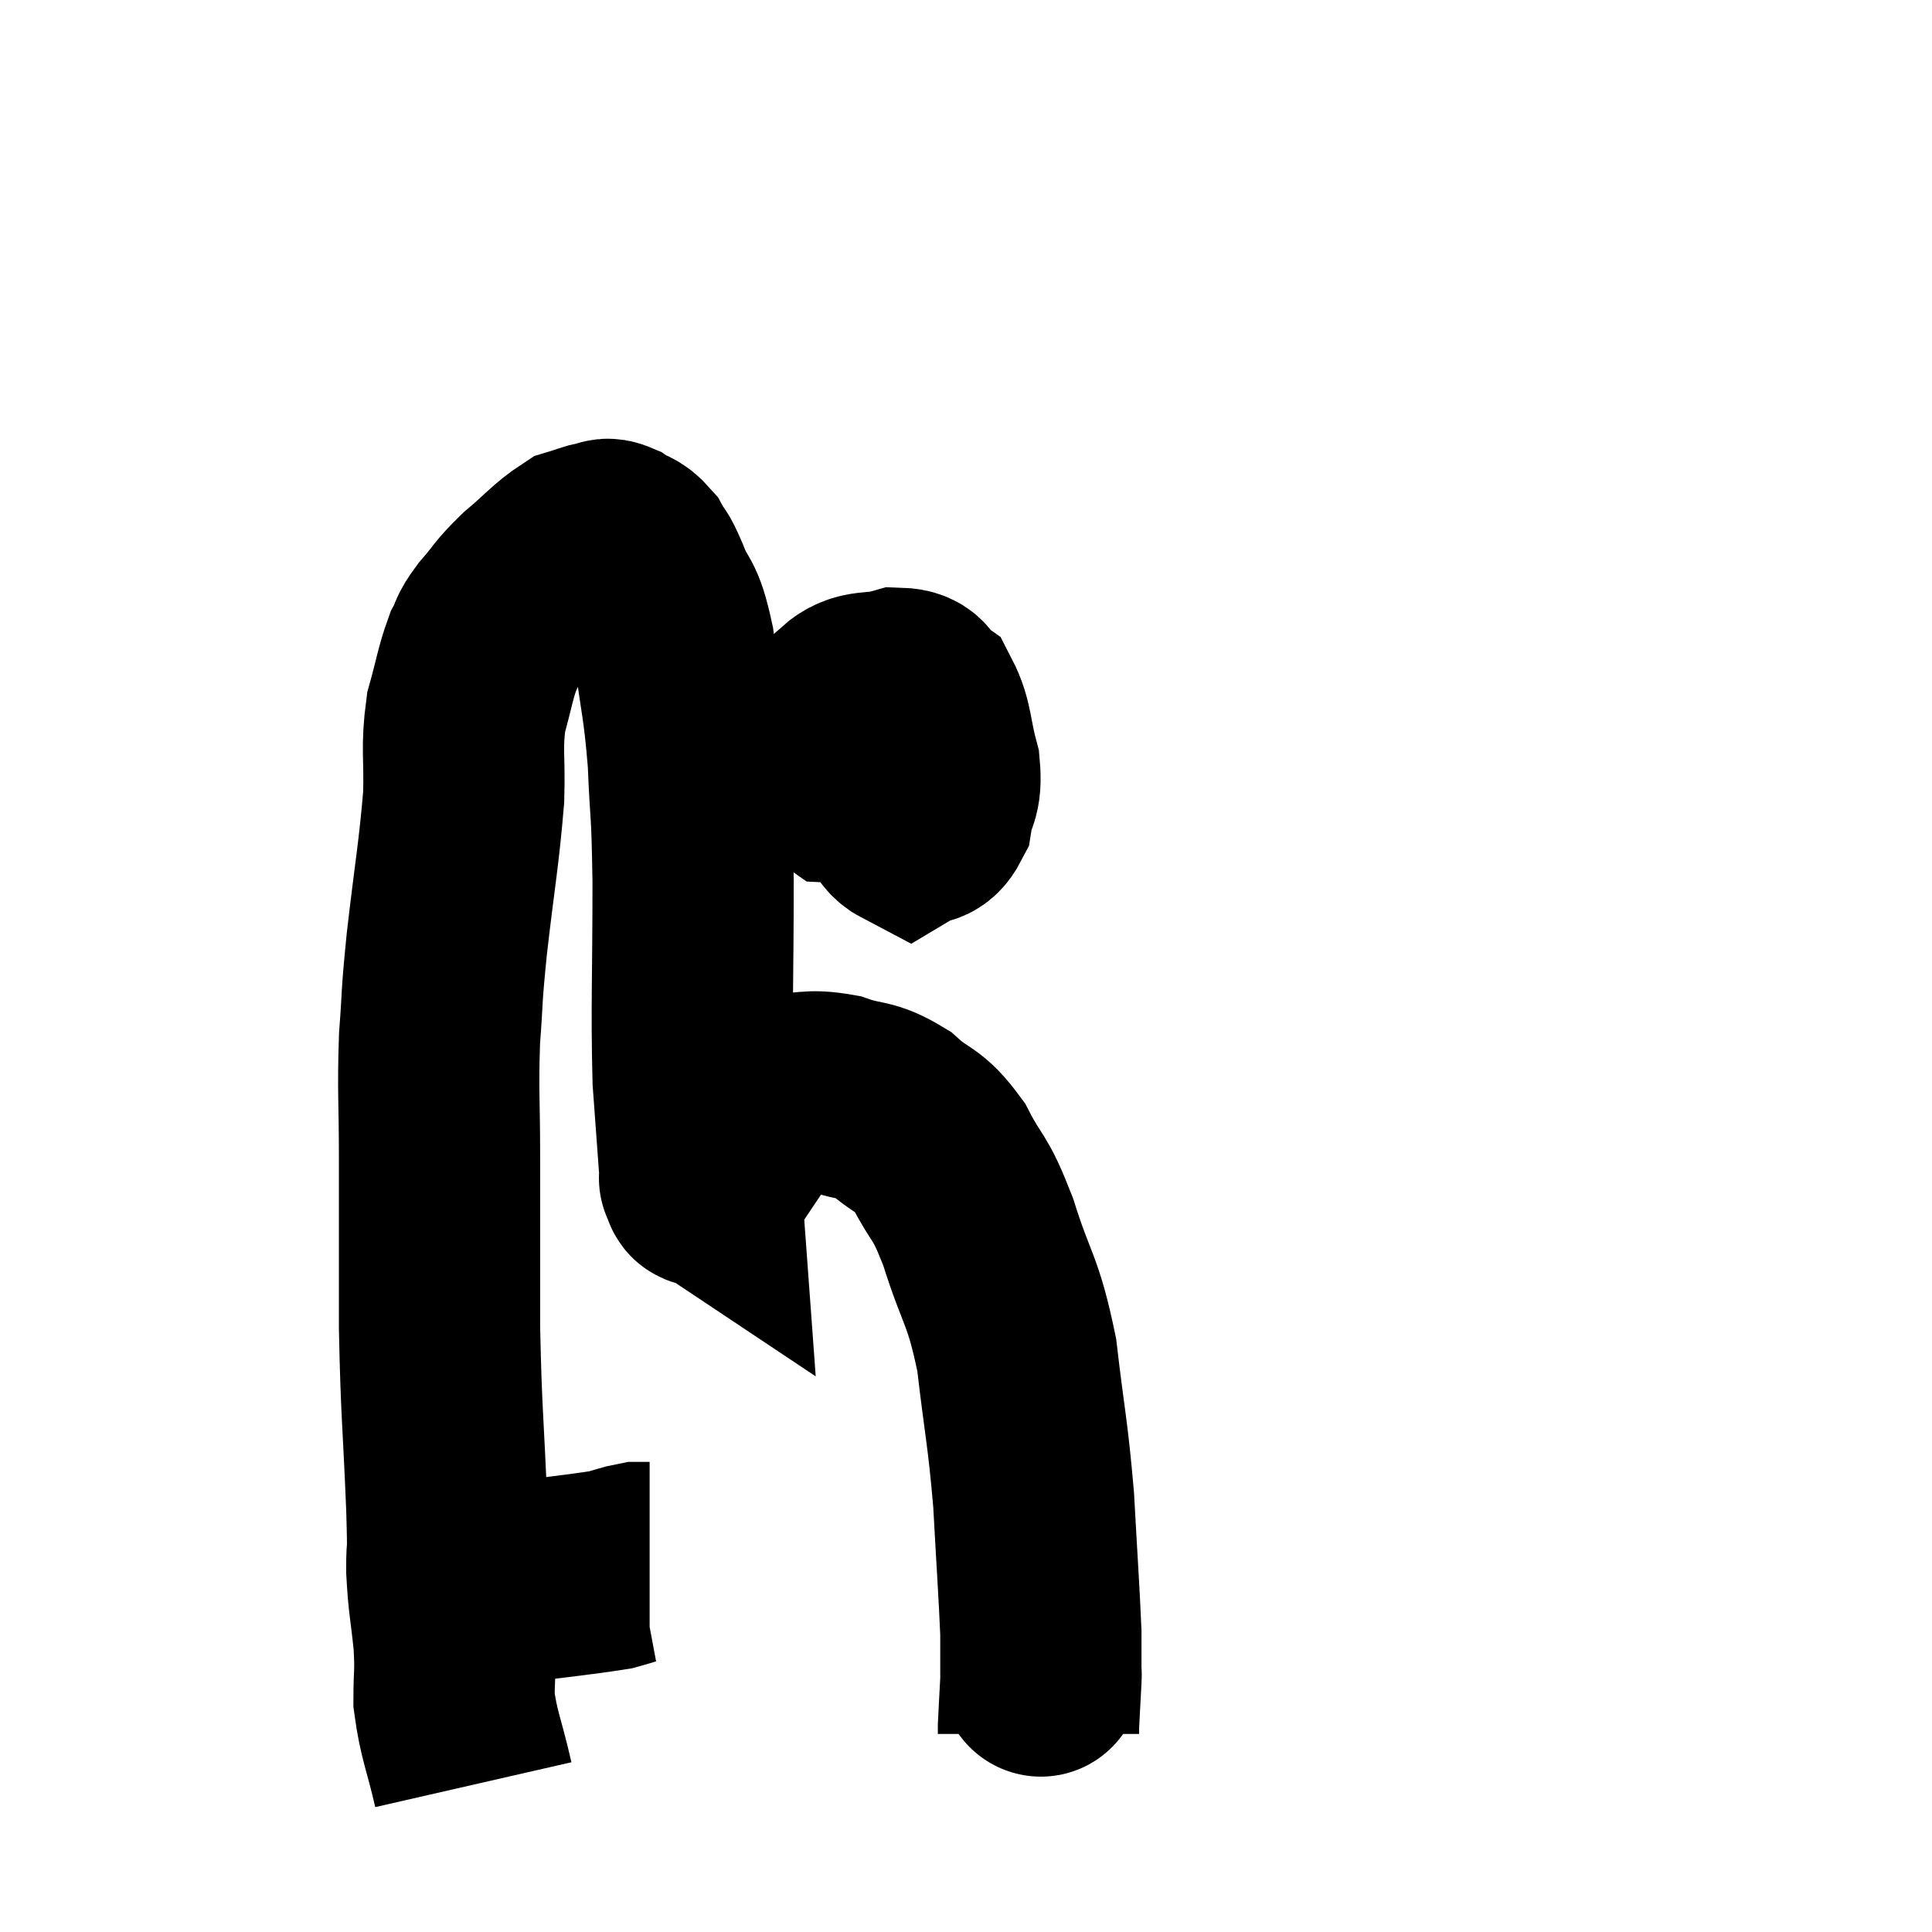 <svg width="48" height="48" viewBox="0 0 48 48" xmlns="http://www.w3.org/2000/svg"><path d="M 10.92 39.36 C 11.67 39.36, 11.355 39.45, 12.42 39.36 C 13.8 39.18, 14.325 39.135, 15.18 39 C 15.51 38.91, 15.6 38.865, 15.84 38.82 C 15.99 38.82, 16.065 38.82, 16.14 38.82 C 16.14 38.82, 16.14 38.82, 16.14 38.82 L 16.14 38.82" fill="none" stroke="black" stroke-width="5"></path><path d="M 11.76 44.34 C 11.52 43.29, 11.4 43.125, 11.28 42.24 C 11.28 41.52, 11.325 41.61, 11.28 40.8 C 11.19 39.9, 11.145 39.84, 11.1 39 C 11.1 38.22, 11.145 38.94, 11.1 37.44 C 11.01 35.22, 10.965 35.16, 10.92 33 C 10.92 30.9, 10.92 30.6, 10.92 28.8 C 10.92 27.3, 10.875 27.135, 10.92 25.8 C 11.01 24.63, 10.95 24.96, 11.1 23.46 C 11.31 21.63, 11.4 21.24, 11.52 19.8 C 11.55 18.75, 11.46 18.6, 11.58 17.7 C 11.79 16.95, 11.805 16.74, 12 16.2 C 12.18 15.87, 12.06 15.945, 12.36 15.54 C 12.78 15.06, 12.705 15.06, 13.2 14.58 C 13.77 14.1, 13.905 13.905, 14.34 13.62 C 14.64 13.53, 14.715 13.485, 14.94 13.44 C 15.09 13.44, 15.03 13.35, 15.24 13.44 C 15.51 13.62, 15.555 13.545, 15.78 13.8 C 15.96 14.13, 15.9 13.905, 16.14 14.46 C 16.44 15.24, 16.5 14.91, 16.74 16.02 C 16.92 17.46, 16.98 17.43, 17.1 18.9 C 17.16 20.4, 17.19 19.92, 17.22 21.9 C 17.22 24.36, 17.175 24.975, 17.22 26.82 C 17.31 28.05, 17.355 28.665, 17.4 29.28 C 17.4 29.28, 17.355 29.25, 17.4 29.28 C 17.49 29.34, 17.385 29.595, 17.58 29.4 C 17.88 28.95, 17.865 28.965, 18.18 28.5 C 18.51 28.02, 18.54 27.87, 18.84 27.54 C 19.11 27.36, 18.9 27.27, 19.38 27.18 C 20.07 27.18, 20.07 27.06, 20.76 27.18 C 21.45 27.42, 21.495 27.27, 22.14 27.66 C 22.74 28.2, 22.8 28.005, 23.34 28.74 C 23.82 29.67, 23.82 29.37, 24.3 30.6 C 24.78 32.13, 24.915 31.995, 25.26 33.66 C 25.47 35.46, 25.53 35.535, 25.68 37.26 C 25.77 38.91, 25.815 39.51, 25.86 40.56 C 25.86 41.01, 25.86 41.19, 25.86 41.46 C 25.86 41.55, 25.86 41.565, 25.86 41.64 C 25.86 41.7, 25.875 41.445, 25.86 41.76 C 25.83 42.33, 25.815 42.57, 25.8 42.9 C 25.8 42.99, 25.8 43.035, 25.8 43.08 L 25.8 43.08" fill="none" stroke="black" stroke-width="5"></path><path d="M 22.38 18.06 C 22.2 18.39, 22.11 18.33, 22.02 18.72 C 22.02 19.17, 21.885 19.155, 22.02 19.62 C 22.29 20.1, 22.275 20.43, 22.56 20.58 C 22.86 20.4, 22.965 20.595, 23.16 20.22 C 23.25 19.65, 23.4 19.755, 23.34 19.08 C 23.13 18.3, 23.175 18.015, 22.92 17.52 C 22.62 17.31, 22.785 17.115, 22.32 17.1 C 21.69 17.28, 21.465 17.1, 21.06 17.46 C 20.88 18, 20.745 18.045, 20.7 18.54 C 20.79 18.99, 20.535 19.2, 20.88 19.44 C 21.48 19.47, 21.63 19.695, 22.08 19.5 C 22.38 19.08, 22.53 18.945, 22.68 18.66 C 22.68 18.51, 22.68 18.435, 22.68 18.36 C 22.68 18.36, 22.8 18.315, 22.68 18.36 C 22.44 18.45, 22.365 18.33, 22.2 18.54 L 22.02 19.2" fill="none" stroke="black" stroke-width="5"></path></svg>